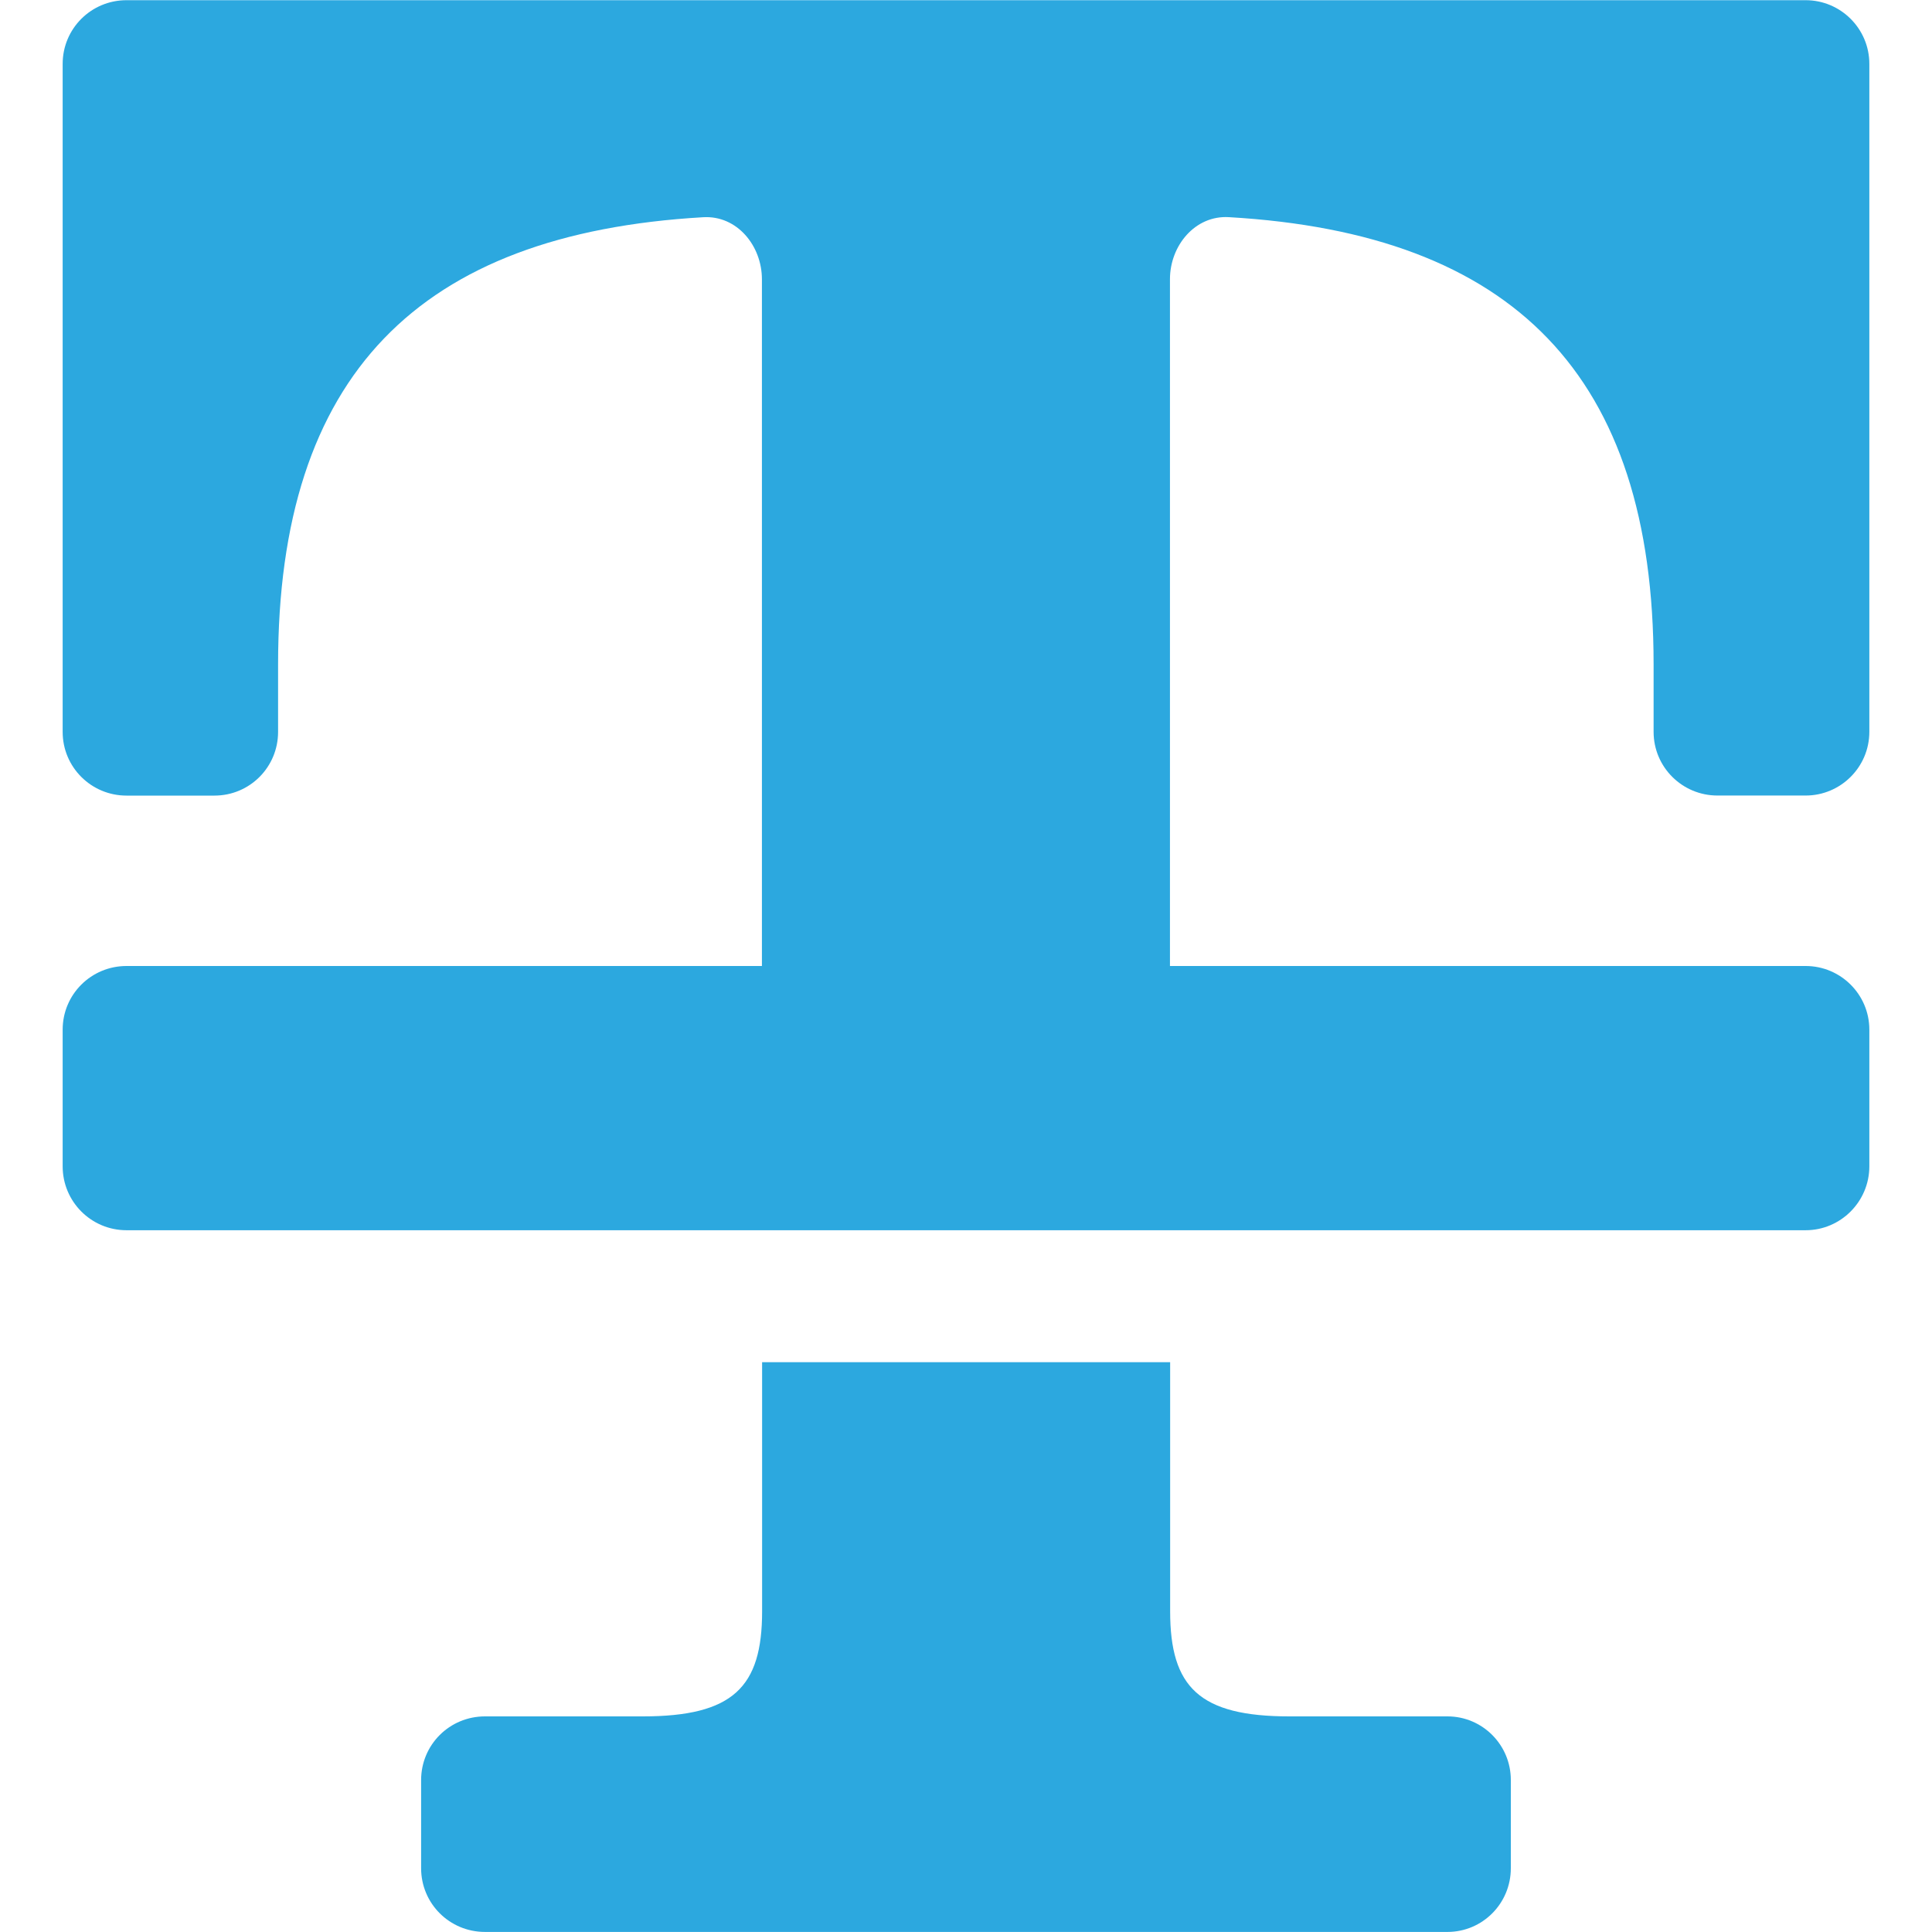 <?xml version="1.0" encoding="utf-8"?>
<!-- Generator: Adobe Illustrator 16.0.0, SVG Export Plug-In . SVG Version: 6.00 Build 0)  -->
<!DOCTYPE svg PUBLIC "-//W3C//DTD SVG 1.1//EN" "http://www.w3.org/Graphics/SVG/1.1/DTD/svg11.dtd">
<svg version="1.1" id="Layer_1" xmlns="http://www.w3.org/2000/svg" xmlns:xlink="http://www.w3.org/1999/xlink" x="0px" y="0px"
	 width="30px" height="30px" viewBox="0 0 30 30" enable-background="new 0 0 30 30" xml:space="preserve">
<path fill="#2CA8DF" d="M22.477,26.652h-2.453c-1.4,0-1.854-0.453-1.854-1.631v-3.869h-6.336v3.869c0,1.178-0.451,1.631-1.855,1.631
	H7.531c-0.55,0-0.992,0.44-0.992,0.99v1.367c0,0.549,0.442,0.99,0.992,0.99h14.945c0.543,0,0.984-0.441,0.984-0.989v-1.368
	C23.462,27.096,23.02,26.652,22.477,26.652z M26.669,12.353h1.369c0.544,0,0.989-0.442,0.989-0.989V0.992
	c0-0.547-0.445-0.989-0.989-0.989H1.965c-0.55,0-0.992,0.442-0.992,0.989v10.373c0,0.546,0.442,0.989,0.992,0.989h1.364
	c0.549,0,0.989-0.442,0.989-0.989v-1.048c0-4.493,2.187-6.689,6.601-6.944c0.525-0.031,0.912,0.442,0.912,0.964V15H1.965
	c-0.55,0-0.992,0.442-0.992,0.988v2.123c0,0.547,0.442,0.992,0.992,0.992h26.073c0.544,0,0.989-0.445,0.989-0.992v-2.123
	c0-0.546-0.445-0.988-0.989-0.988h-9.871V4.336c0-0.522,0.39-0.995,0.915-0.964c4.41,0.255,6.595,2.451,6.595,6.944v1.048
	C25.677,11.911,26.121,12.353,26.669,12.353z"/>
</svg>

